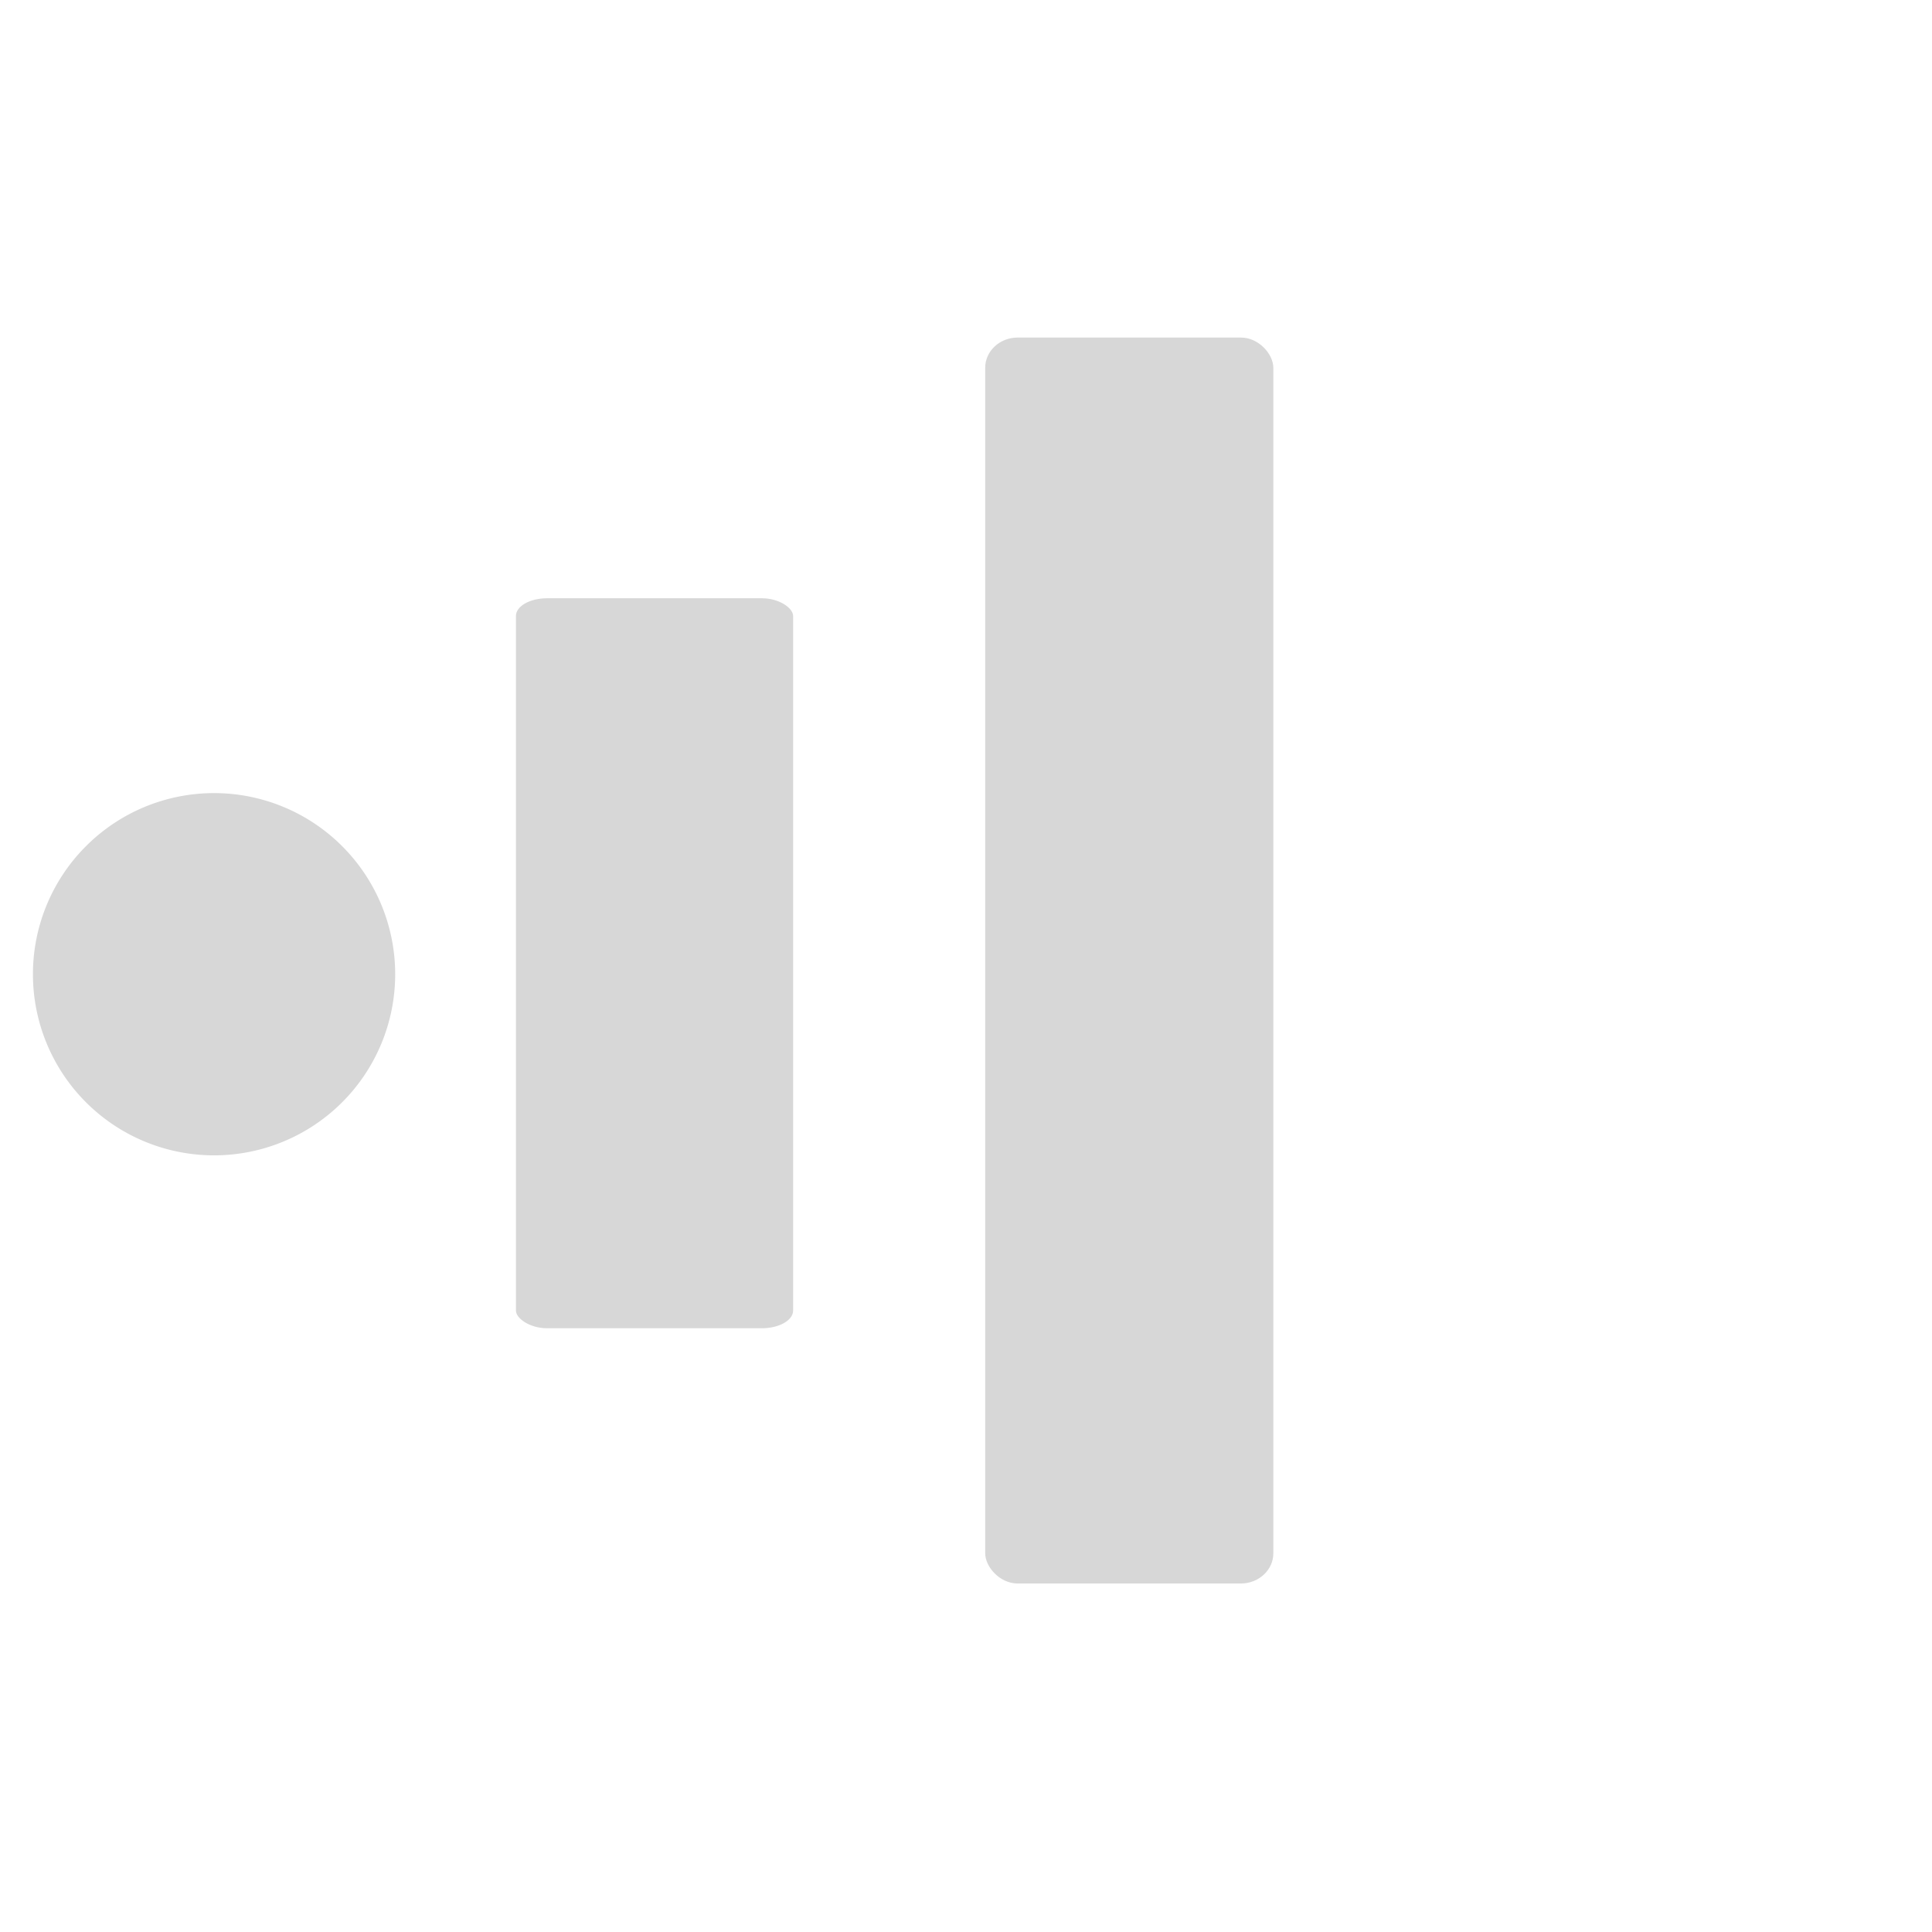 <?xml version="1.0" encoding="UTF-8" standalone="no"?>
<!-- Created with Inkscape (http://www.inkscape.org/) -->
<svg
   xmlns:dc="http://purl.org/dc/elements/1.1/"
   xmlns:cc="http://web.resource.org/cc/"
   xmlns:rdf="http://www.w3.org/1999/02/22-rdf-syntax-ns#"
   xmlns:svg="http://www.w3.org/2000/svg"
   xmlns="http://www.w3.org/2000/svg"
   xmlns:sodipodi="http://sodipodi.sourceforge.net/DTD/sodipodi-0.dtd"
   xmlns:inkscape="http://www.inkscape.org/namespaces/inkscape"
   width="64px"
   height="64px"
   id="svg2160"
   sodipodi:version="0.32"
   inkscape:version="0.45.1"
   sodipodi:docbase="/home/duncan/.icons/OSX2/scalable/status"
   sodipodi:docname="audio-volume-medium.svg"
   inkscape:output_extension="org.inkscape.output.svg.inkscape">
  <defs
     id="defs2162" />
  <sodipodi:namedview
     id="base"
     pagecolor="#ffffff"
     bordercolor="#666666"
     borderopacity="1.0"
     inkscape:pageopacity="0.0"
     inkscape:pageshadow="2"
     inkscape:zoom="5.5"
     inkscape:cx="32"
     inkscape:cy="33.340507"
     inkscape:current-layer="layer1"
     showgrid="true"
     inkscape:document-units="px"
     inkscape:grid-bbox="true"
     inkscape:window-width="696"
     inkscape:window-height="543"
     inkscape:window-x="9"
     inkscape:window-y="253" />
  <g
     id="layer1"
     inkscape:label="Layer 1"
     inkscape:groupmode="layer">
    <path
       sodipodi:type="arc"
       style="opacity:1;fill:#d7d7d7;fill-opacity:1;stroke:#ffffff;stroke-width:0;stroke-miterlimit:4;stroke-dasharray:none;stroke-opacity:1"
       id="path2168"
       sodipodi:cx="16.363636"
       sodipodi:cy="33.81818"
       sodipodi:rx="8"
       sodipodi:ry="8"
       d="M 24.364 33.818 A 8 8 0 1 1  8.364,33.818 A 8 8 0 1 1  24.364 33.818 z"
       transform="matrix(0.75,0,0,0.75,-5.182,6.909)" />
    <rect
       style="opacity:1;fill:#d7d7d7;fill-opacity:1;stroke:#ffffff;stroke-width:0;stroke-miterlimit:4;stroke-dasharray:none;stroke-opacity:1"
       id="rect2610"
       width="9.182"
       height="24.182"
       x="17.091"
       y="19.818"
       rx="1.033"
       ry="0.587" />
    <rect
       style="opacity:1;fill:#d7d7d7;fill-opacity:1;stroke:#ffffff;stroke-width:0;stroke-miterlimit:4;stroke-dasharray:none;stroke-opacity:1"
       id="rect2612"
       width="9.545"
       height="41.273"
       x="32.636"
       y="11.182"
       rx="1.074"
       ry="1.001" />
  </g>
</svg>
